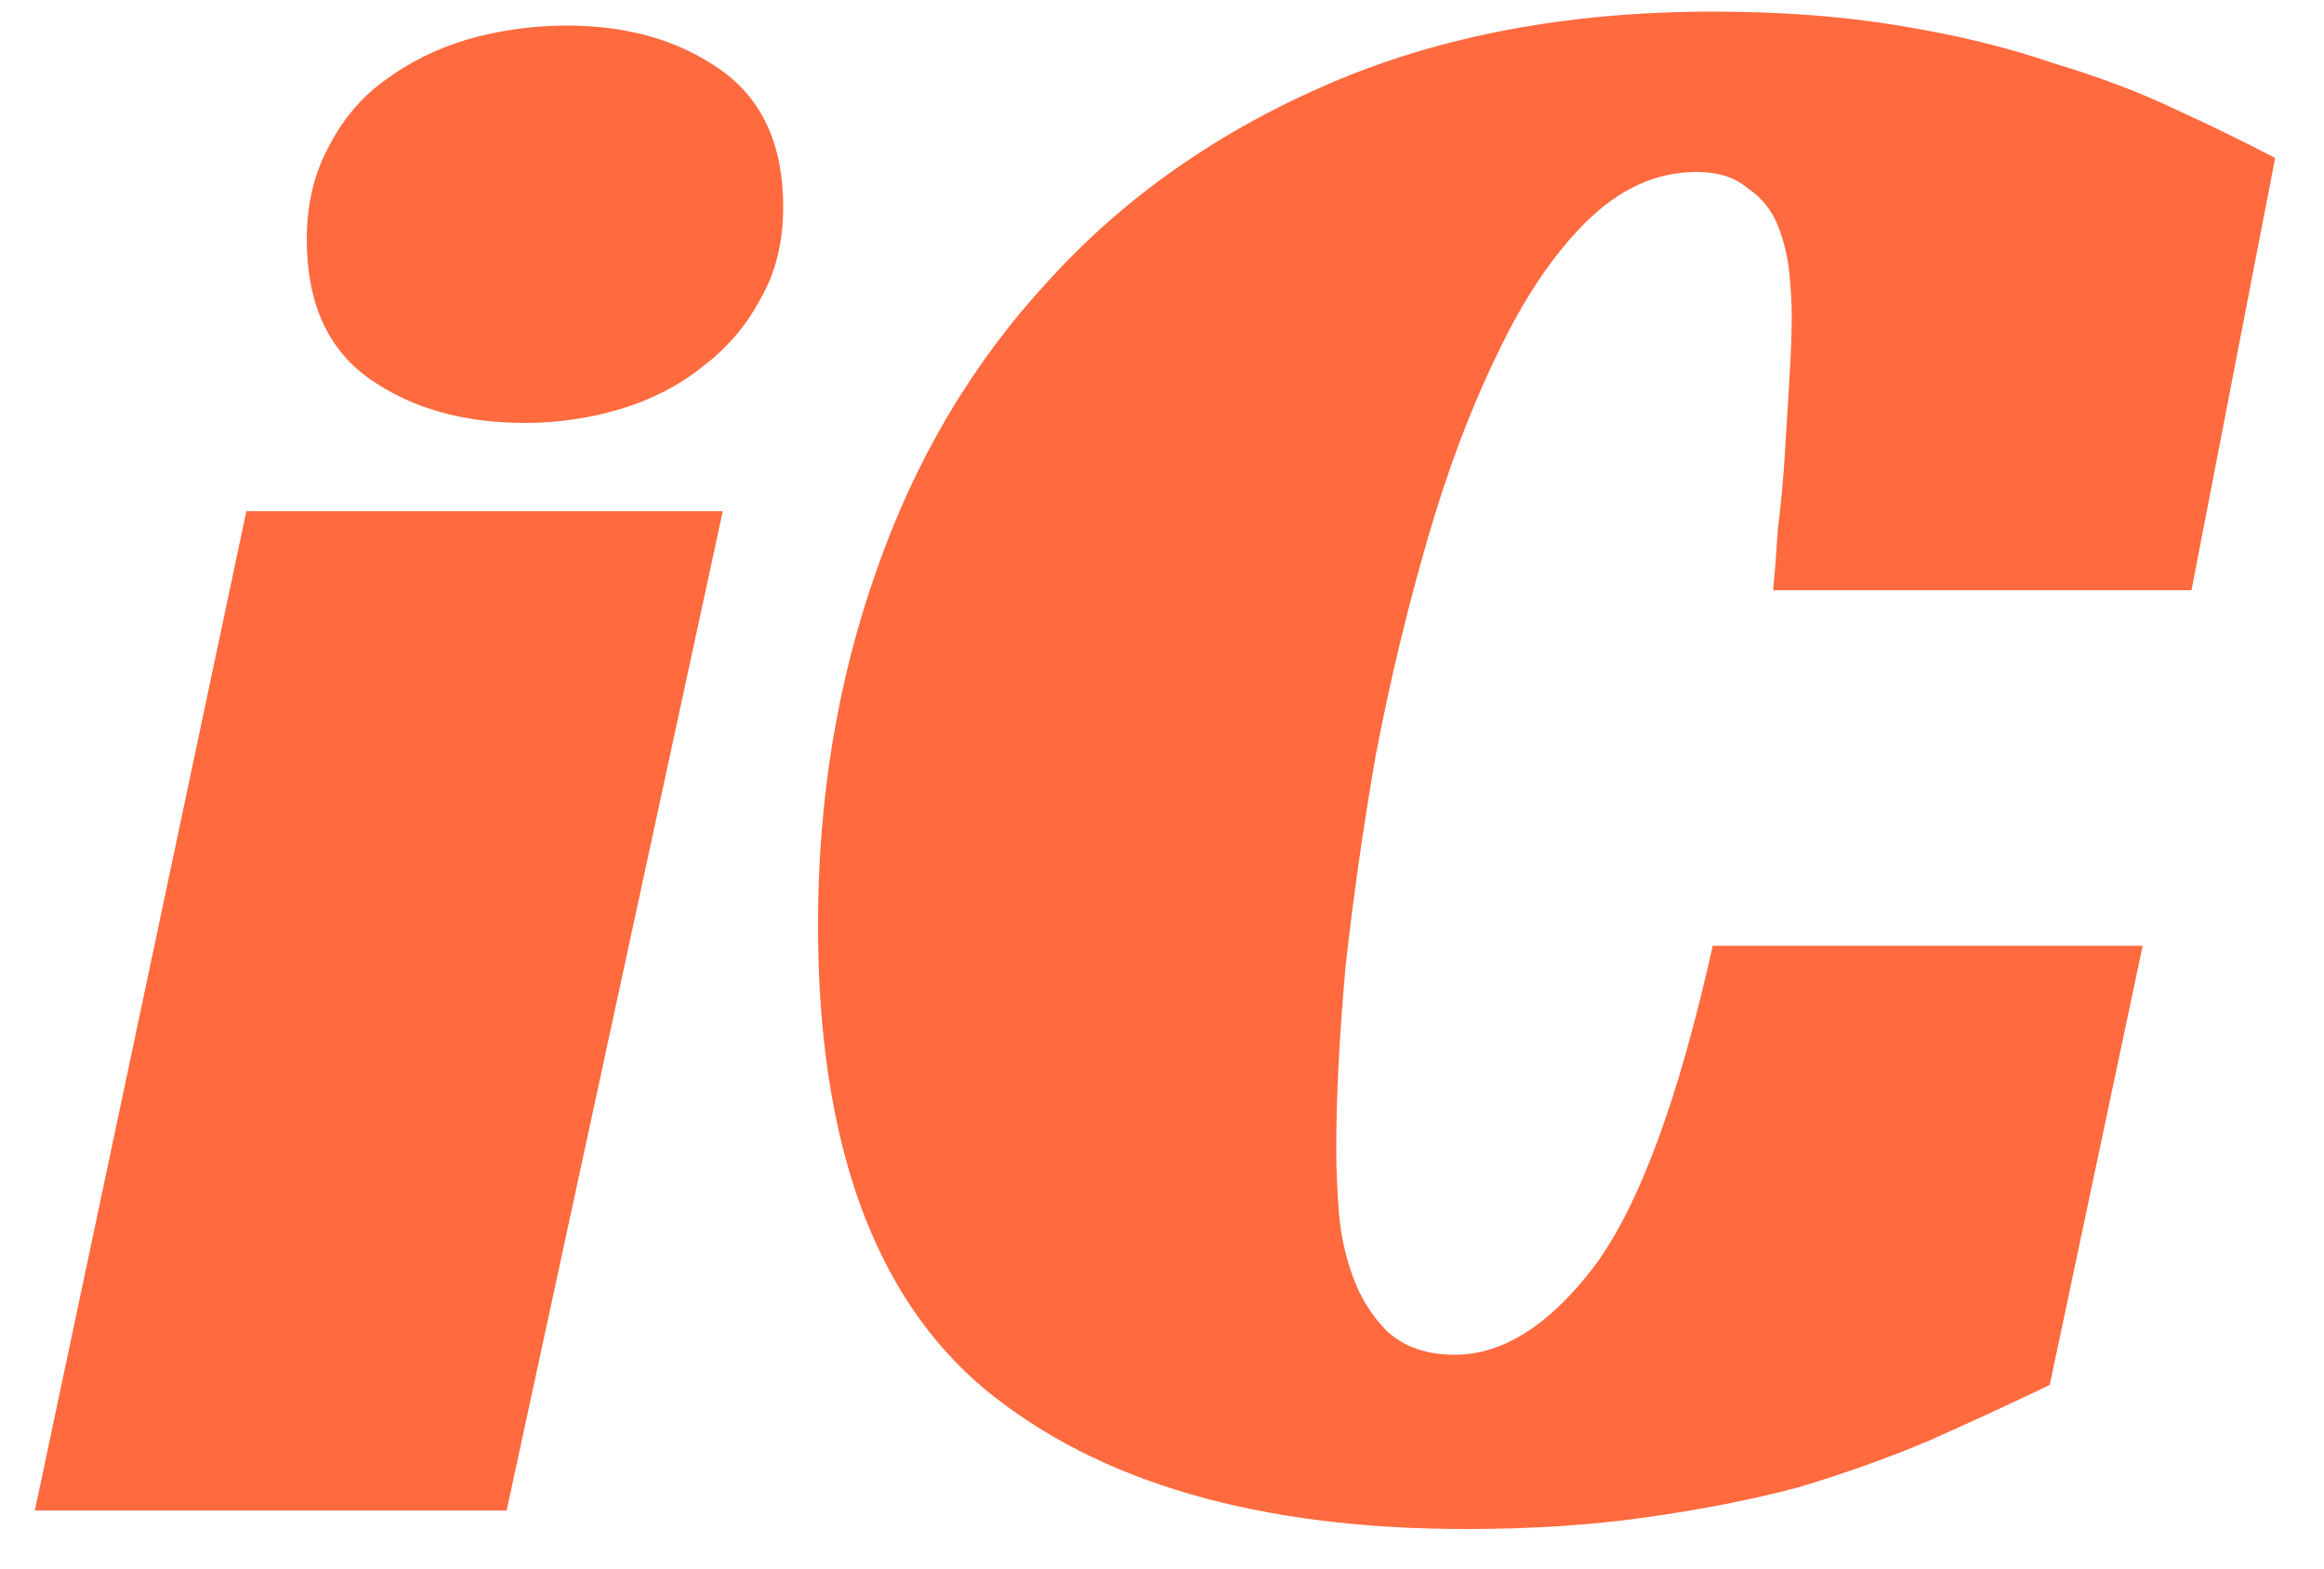 <svg width="40" height="27" viewBox="0 0 40 27" fill="none" xmlns="http://www.w3.org/2000/svg">
<path d="M8.72 26H0.6L4.24 8.8H12.44L8.72 26ZM13.48 3.56C13.48 4.173 13.347 4.707 13.08 5.16C12.84 5.613 12.507 6 12.08 6.32C11.68 6.64 11.213 6.88 10.68 7.04C10.147 7.2 9.6 7.28 9.04 7.28C7.973 7.28 7.08 7.027 6.36 6.52C5.64 6.013 5.28 5.213 5.28 4.12C5.28 3.533 5.4 3.013 5.64 2.56C5.88 2.08 6.2 1.693 6.6 1.4C7.027 1.08 7.507 0.84 8.04 0.68C8.6 0.52 9.173 0.44 9.76 0.44C10.8 0.44 11.68 0.693 12.4 1.2C13.12 1.707 13.48 2.493 13.48 3.56ZM35.279 23.84C34.612 24.16 33.919 24.48 33.199 24.8C32.505 25.093 31.759 25.36 30.959 25.6C30.159 25.813 29.279 25.987 28.319 26.12C27.385 26.253 26.359 26.32 25.239 26.32C21.665 26.32 18.905 25.52 16.959 23.92C15.039 22.32 14.079 19.653 14.079 15.92C14.079 13.76 14.412 11.733 15.079 9.84C15.745 7.92 16.732 6.253 18.039 4.84C19.345 3.4 20.959 2.267 22.879 1.44C24.799 0.613 26.999 0.2 29.479 0.2C30.652 0.2 31.719 0.28 32.679 0.44C33.665 0.6 34.545 0.813 35.319 1.08C36.119 1.32 36.825 1.587 37.439 1.88C38.079 2.173 38.652 2.453 39.159 2.72L37.719 10.16H30.519C30.545 9.893 30.572 9.547 30.599 9.12C30.652 8.693 30.692 8.267 30.719 7.84C30.745 7.387 30.772 6.947 30.799 6.52C30.825 6.093 30.839 5.733 30.839 5.44C30.839 5.227 30.825 4.987 30.799 4.72C30.772 4.427 30.705 4.147 30.599 3.88C30.492 3.613 30.319 3.4 30.079 3.24C29.865 3.053 29.572 2.96 29.199 2.96C28.505 2.96 27.865 3.253 27.279 3.84C26.719 4.4 26.212 5.16 25.759 6.12C25.305 7.053 24.905 8.12 24.559 9.32C24.212 10.52 23.919 11.747 23.679 13C23.465 14.227 23.292 15.44 23.159 16.64C23.052 17.84 22.999 18.893 22.999 19.8C22.999 20.067 23.012 20.4 23.039 20.8C23.065 21.2 23.145 21.587 23.279 21.96C23.412 22.333 23.612 22.653 23.879 22.92C24.172 23.187 24.559 23.32 25.039 23.32C25.865 23.32 26.665 22.813 27.439 21.8C28.212 20.76 28.892 18.92 29.479 16.28H36.879L35.279 23.84Z" fill="#FF6A3E"/>
</svg>
